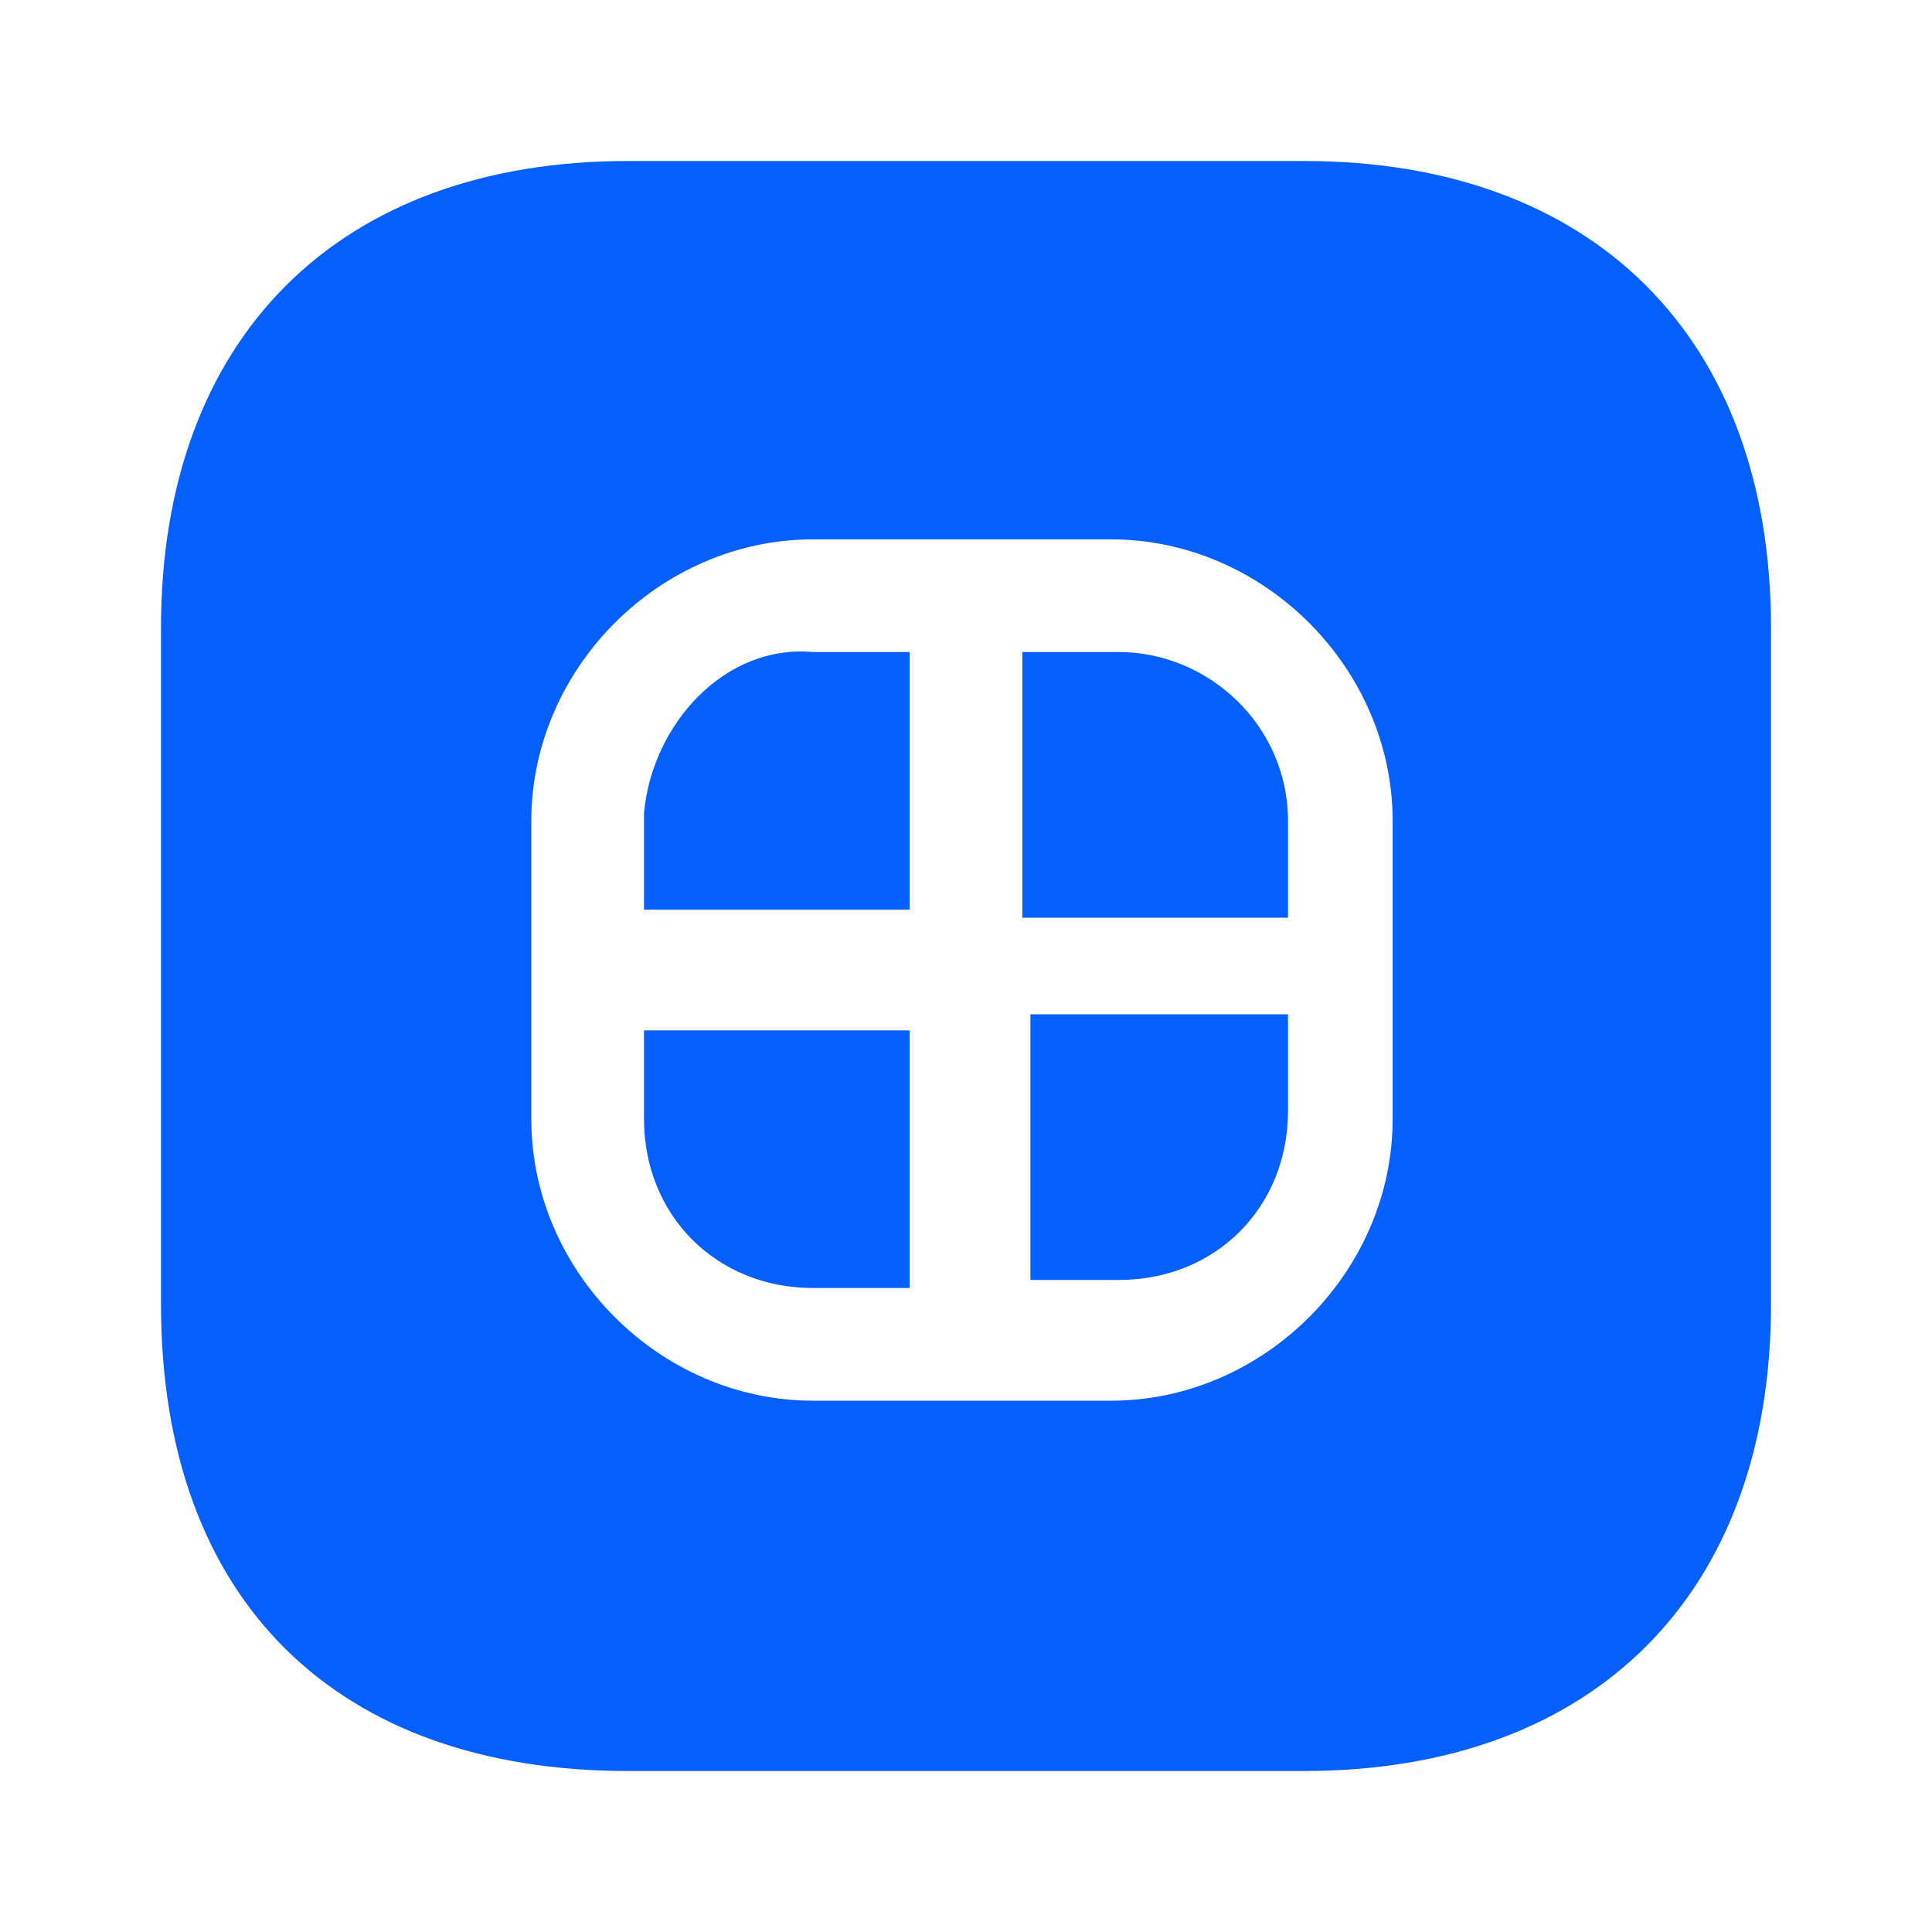 <?xml version="1.0" encoding="utf-8"?>
<!-- Generator: Adobe Illustrator 25.2.0, SVG Export Plug-In . SVG Version: 6.00 Build 0)  -->
<svg version="1.1" id="Layer_1" xmlns="http://www.w3.org/2000/svg" xmlns:xlink="http://www.w3.org/1999/xlink" x="0px" y="0px"
	 viewBox="0 0 24 24" style="enable-background:new 0 0 24 24;" xml:space="preserve">
<style type="text/css">
	.st0{fill:#055FFC;}
	.st1{fill:none;}
</style>
<g id="vuesax_bold_hashtag" transform="translate(-748 -188)">
	<g id="hashtag">
		<path id="Vector" class="st0" d="M756,198.1v1.2h3.3v-3.2h-1.2C757,196,756.1,197,756,198.1z"/>
		<path id="Vector-2" class="st0" d="M756,201.9c0,1.2,0.9,2.1,2.1,2.1h1.2v-3.2H756V201.9z"/>
		<path id="Vector-3" class="st0" d="M760.7,203.9h1.2c1.2,0,2.1-0.9,2.1-2.1v-1.2h-3.2V203.9z"/>
		<path id="Vector-4" class="st0" d="M764.2,190h-8.4c-3.6,0-5.8,2.2-5.8,5.8v8.4c0,3.7,2.2,5.8,5.8,5.8h8.4c3.6,0,5.8-2.2,5.8-5.8
			v-8.4C770,192.2,767.8,190,764.2,190z M765.3,201.9c0,1.9-1.6,3.5-3.5,3.5h-3.7c-1.9,0-3.5-1.6-3.5-3.5v-3.7
			c0-1.9,1.6-3.5,3.5-3.5h3.7c1.9,0,3.5,1.6,3.5,3.5V201.9z"/>
		<path id="Vector-5" class="st0" d="M761.9,196.1h-1.2v3.3h3.3v-1.2C764,197,763,196.1,761.9,196.1z"/>
		<path id="Vector-6" class="st1" d="M772,212h-24v-24h24V212z"/>
	</g>
</g>
</svg>
